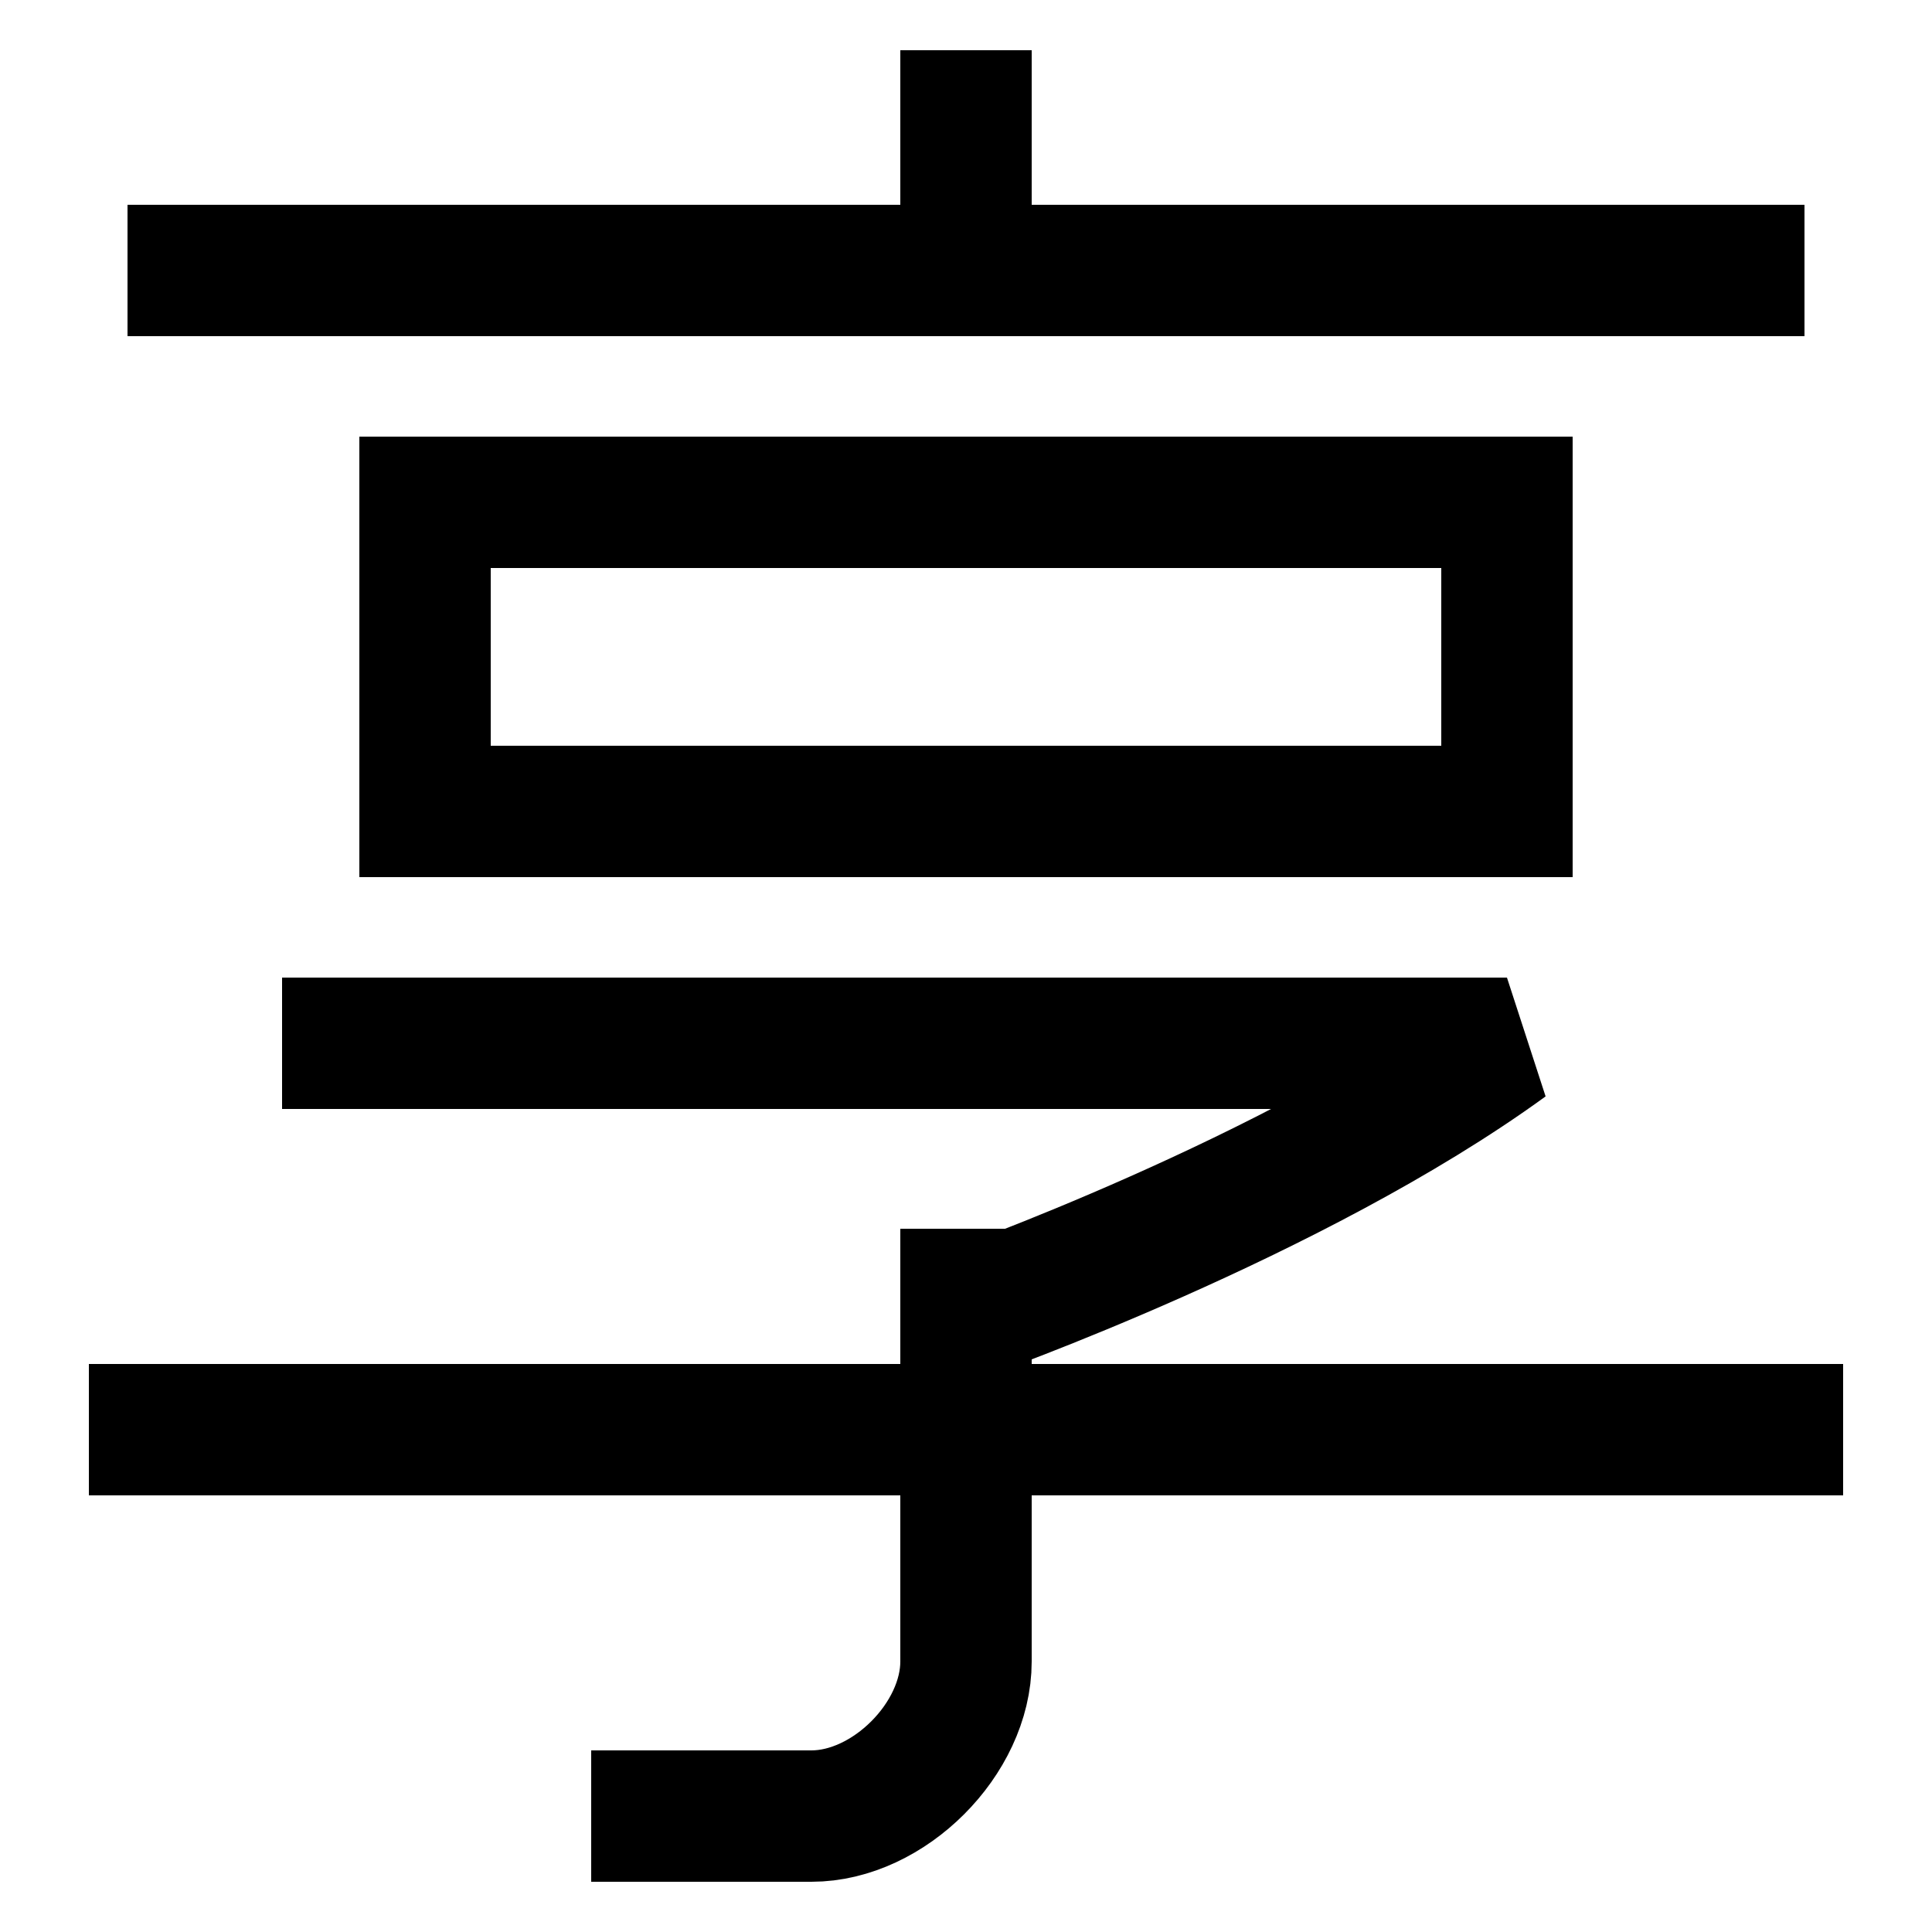 <svg xmlns="http://www.w3.org/2000/svg" xmlns:xlink="http://www.w3.org/1999/xlink" viewBox="0 0 1000 1000"><defs><style>.a,.b{fill:none;}.b{stroke:#000;stroke-linecap:square;stroke-miterlimit:2;stroke-width:68px;}.c{clip-path:url(#a);}.d{clip-path:url(#b);}</style><clipPath id="a"><polygon class="a" points="500 740 500 640 20 640 20 380 980 380 980 740 500 740"/></clipPath><clipPath id="b"><rect class="a" x="340.5" y="-137.5" width="320" height="277"/></clipPath></defs><title>sock</title><line class="b" x1="100" y1="140" x2="900" y2="140"/><rect class="b" x="220" y="260" width="560" height="160"/><path class="b" d="M500,670V860c0,40-40,80-80,80H340"/><line class="b" x1="80" y1="740" x2="920" y2="740"/><g class="c"><path class="b" d="M180,540H780C670,620,500,680,500,680"/></g><g class="d"><line class="b" x1="500" y1="60" x2="500" y2="140"/></g></svg>